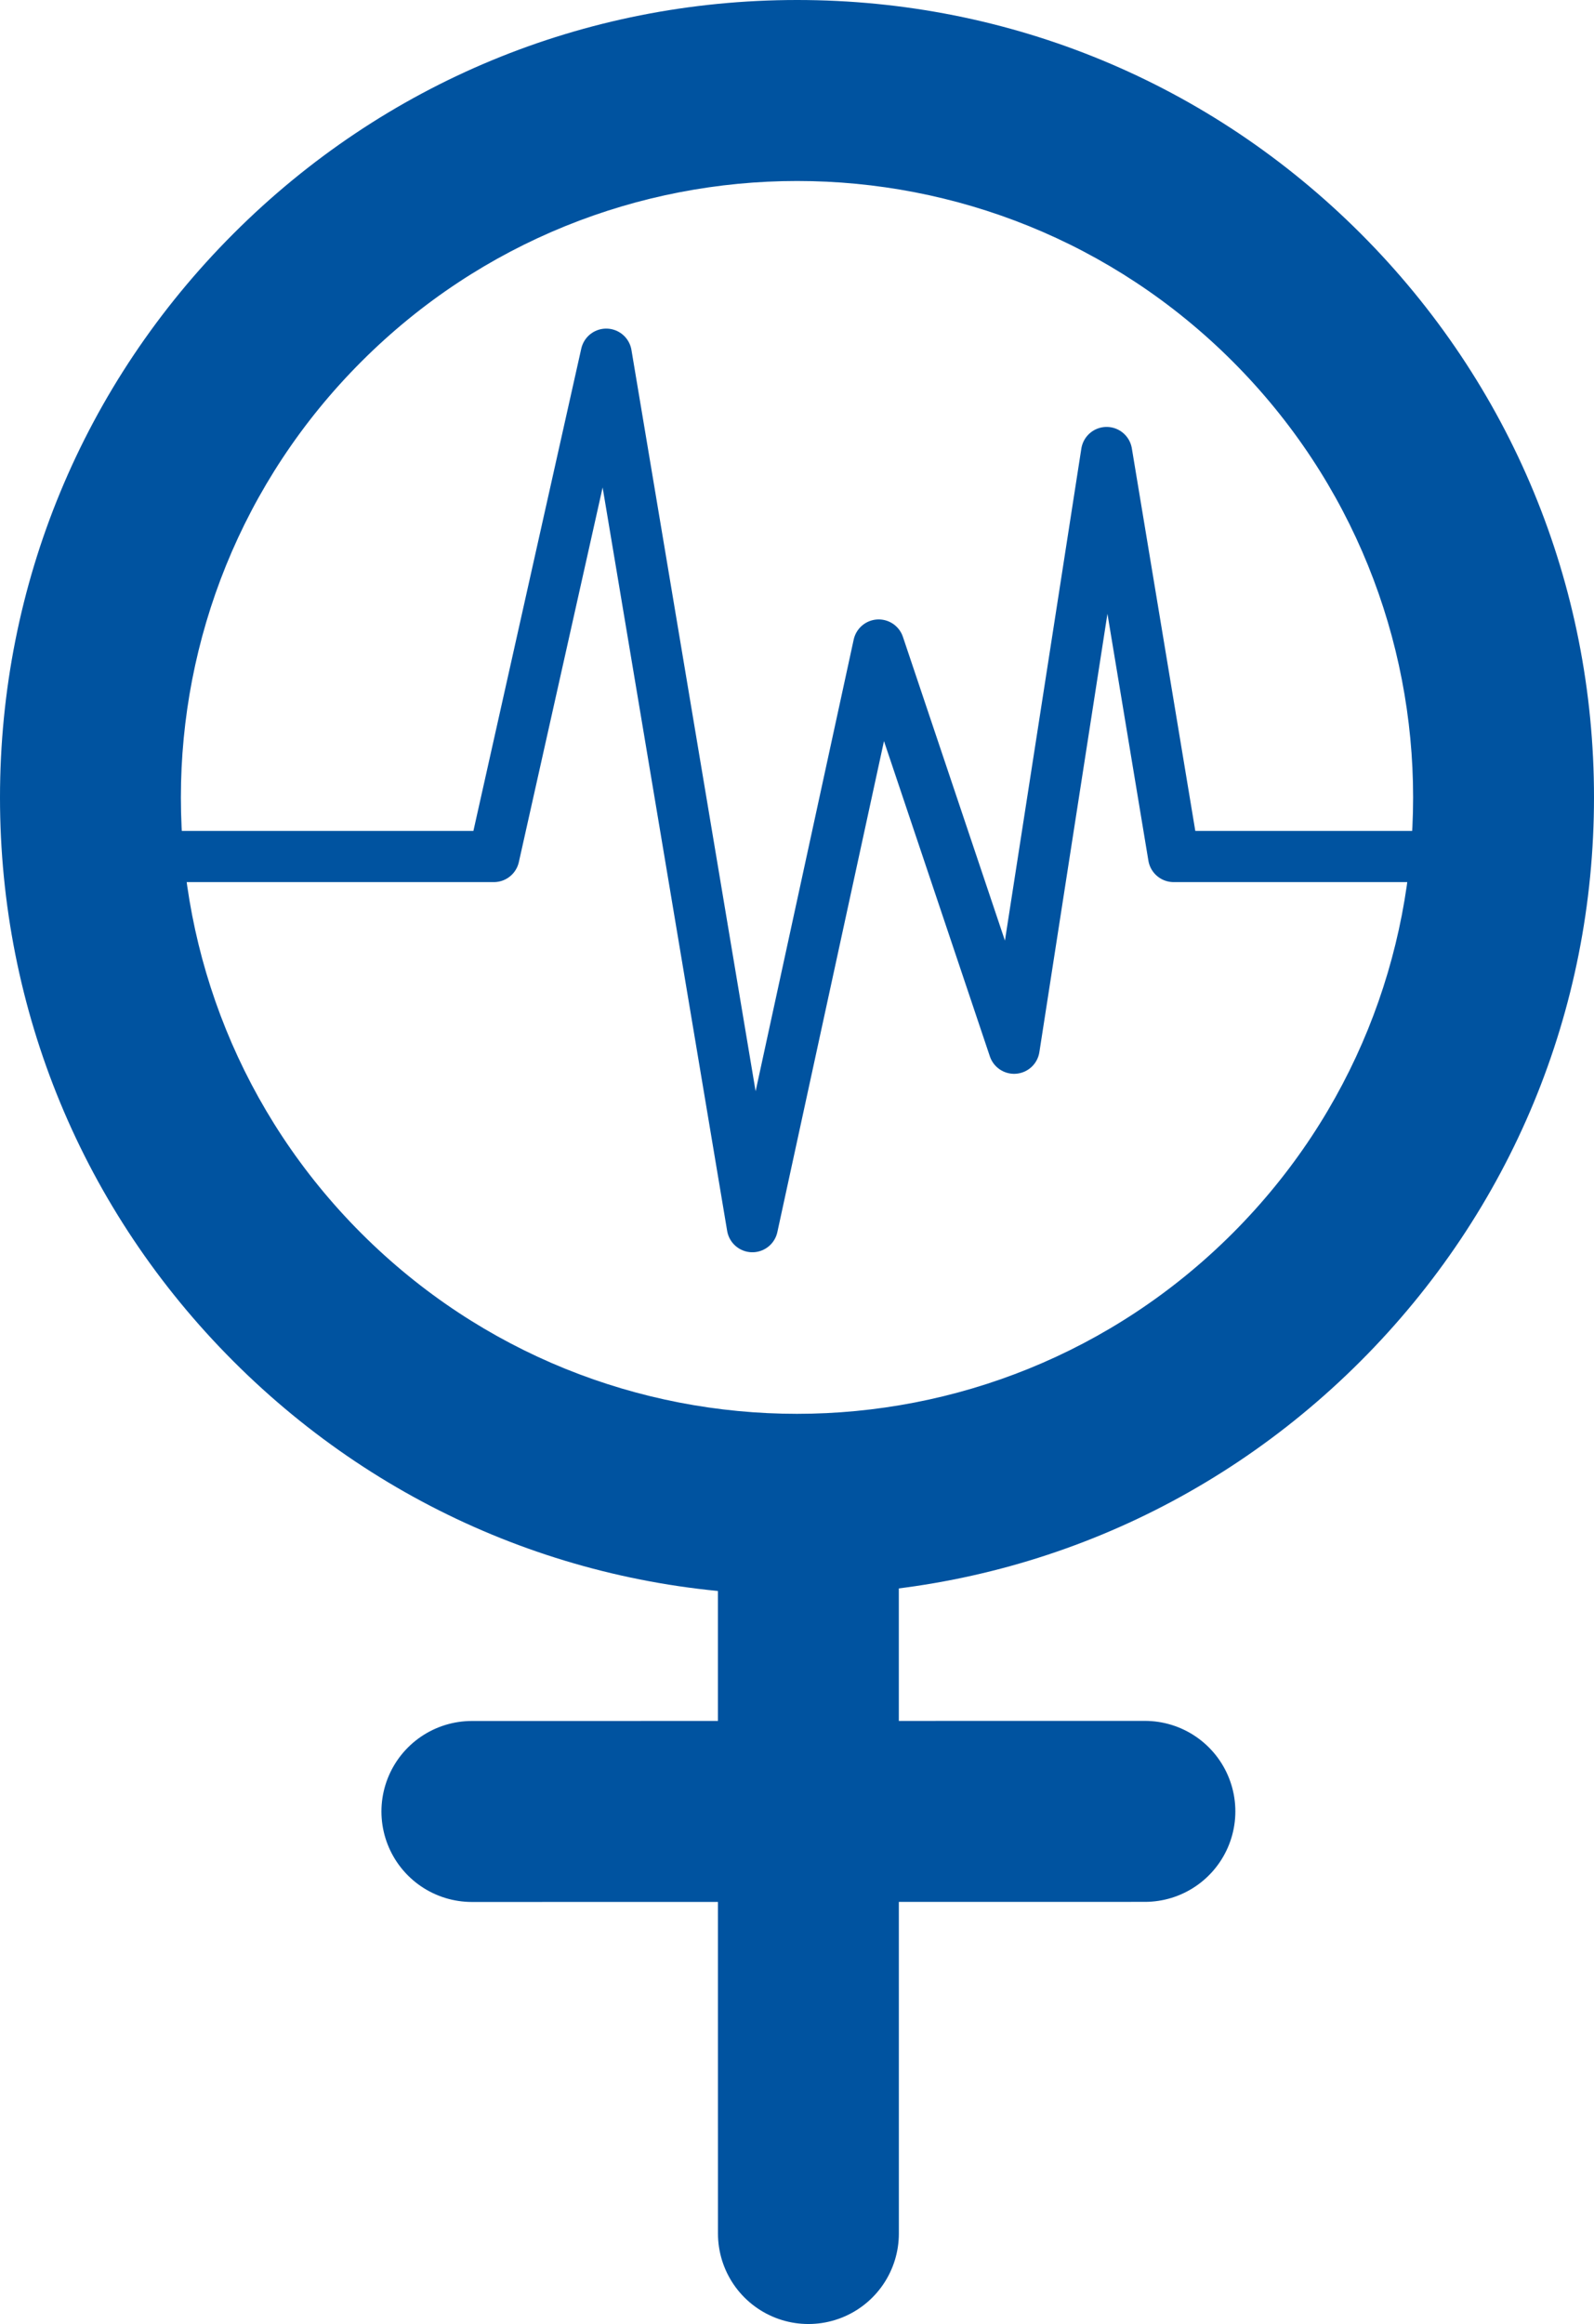 <?xml version="1.0" encoding="utf-8"?>
<!-- Generator: Adobe Illustrator 16.0.0, SVG Export Plug-In . SVG Version: 6.00 Build 0)  -->
<!DOCTYPE svg PUBLIC "-//W3C//DTD SVG 1.1//EN" "http://www.w3.org/Graphics/SVG/1.1/DTD/svg11.dtd">
<svg version="1.1" id="Layer_1" xmlns="http://www.w3.org/2000/svg" xmlns:xlink="http://www.w3.org/1999/xlink" x="0px" y="0px"
	 width="65.269px" height="95.11px" viewBox="0 0 65.269 95.11" enable-background="new 0 0 65.269 95.11" xml:space="preserve">
<polyline fill="none" stroke="#0053A0" stroke-width="2.094" stroke-linecap="round" stroke-linejoin="round" stroke-miterlimit="10" points="
	4.213,35.053 20.223,35.053 24.823,14.495 30.807,50.202 35.979,26.397 41.524,42.899 45.312,18.519 48.056,35.053 62.147,35.053 
	"/>
<line fill="none" stroke="#0053A0" stroke-width="7.407" stroke-linecap="round" stroke-linejoin="round" stroke-miterlimit="10" x1="33.1" y1="62.57" x2="33.102" y2="91.407"/>
<line fill="none" stroke="#0053A0" stroke-width="7.407" stroke-linecap="round" stroke-linejoin="round" stroke-miterlimit="10" x1="46.88" y1="74.131" x2="19.322" y2="74.135"/>
<g>
	<path fill="#0053A0" d="M32.639,7.407c6.456,0,12.911,2.462,17.837,7.388c9.851,9.852,9.848,25.825-0.005,35.676
		c-4.927,4.926-11.384,7.39-17.839,7.39c-6.456,0-12.91-2.462-17.837-7.387c-9.853-9.852-9.851-25.824,0.004-35.677
		C19.724,9.871,26.183,7.408,32.639,7.407 M32.641,0v7.407V0c-0.001,0-0.003,0-0.003,0C23.92,0,15.725,3.396,9.562,9.559
		C3.396,15.723,0.001,23.918,0,32.635c-0.001,8.717,3.394,16.913,9.558,23.077c6.164,6.163,14.358,9.557,23.074,9.557
		c8.717,0,16.912-3.396,23.076-9.56c6.164-6.164,9.56-14.358,9.561-23.075c0.002-8.717-3.392-16.913-9.555-23.077
		C49.55,3.394,41.355,0,32.641,0L32.641,0z"/>
</g>
</svg>
